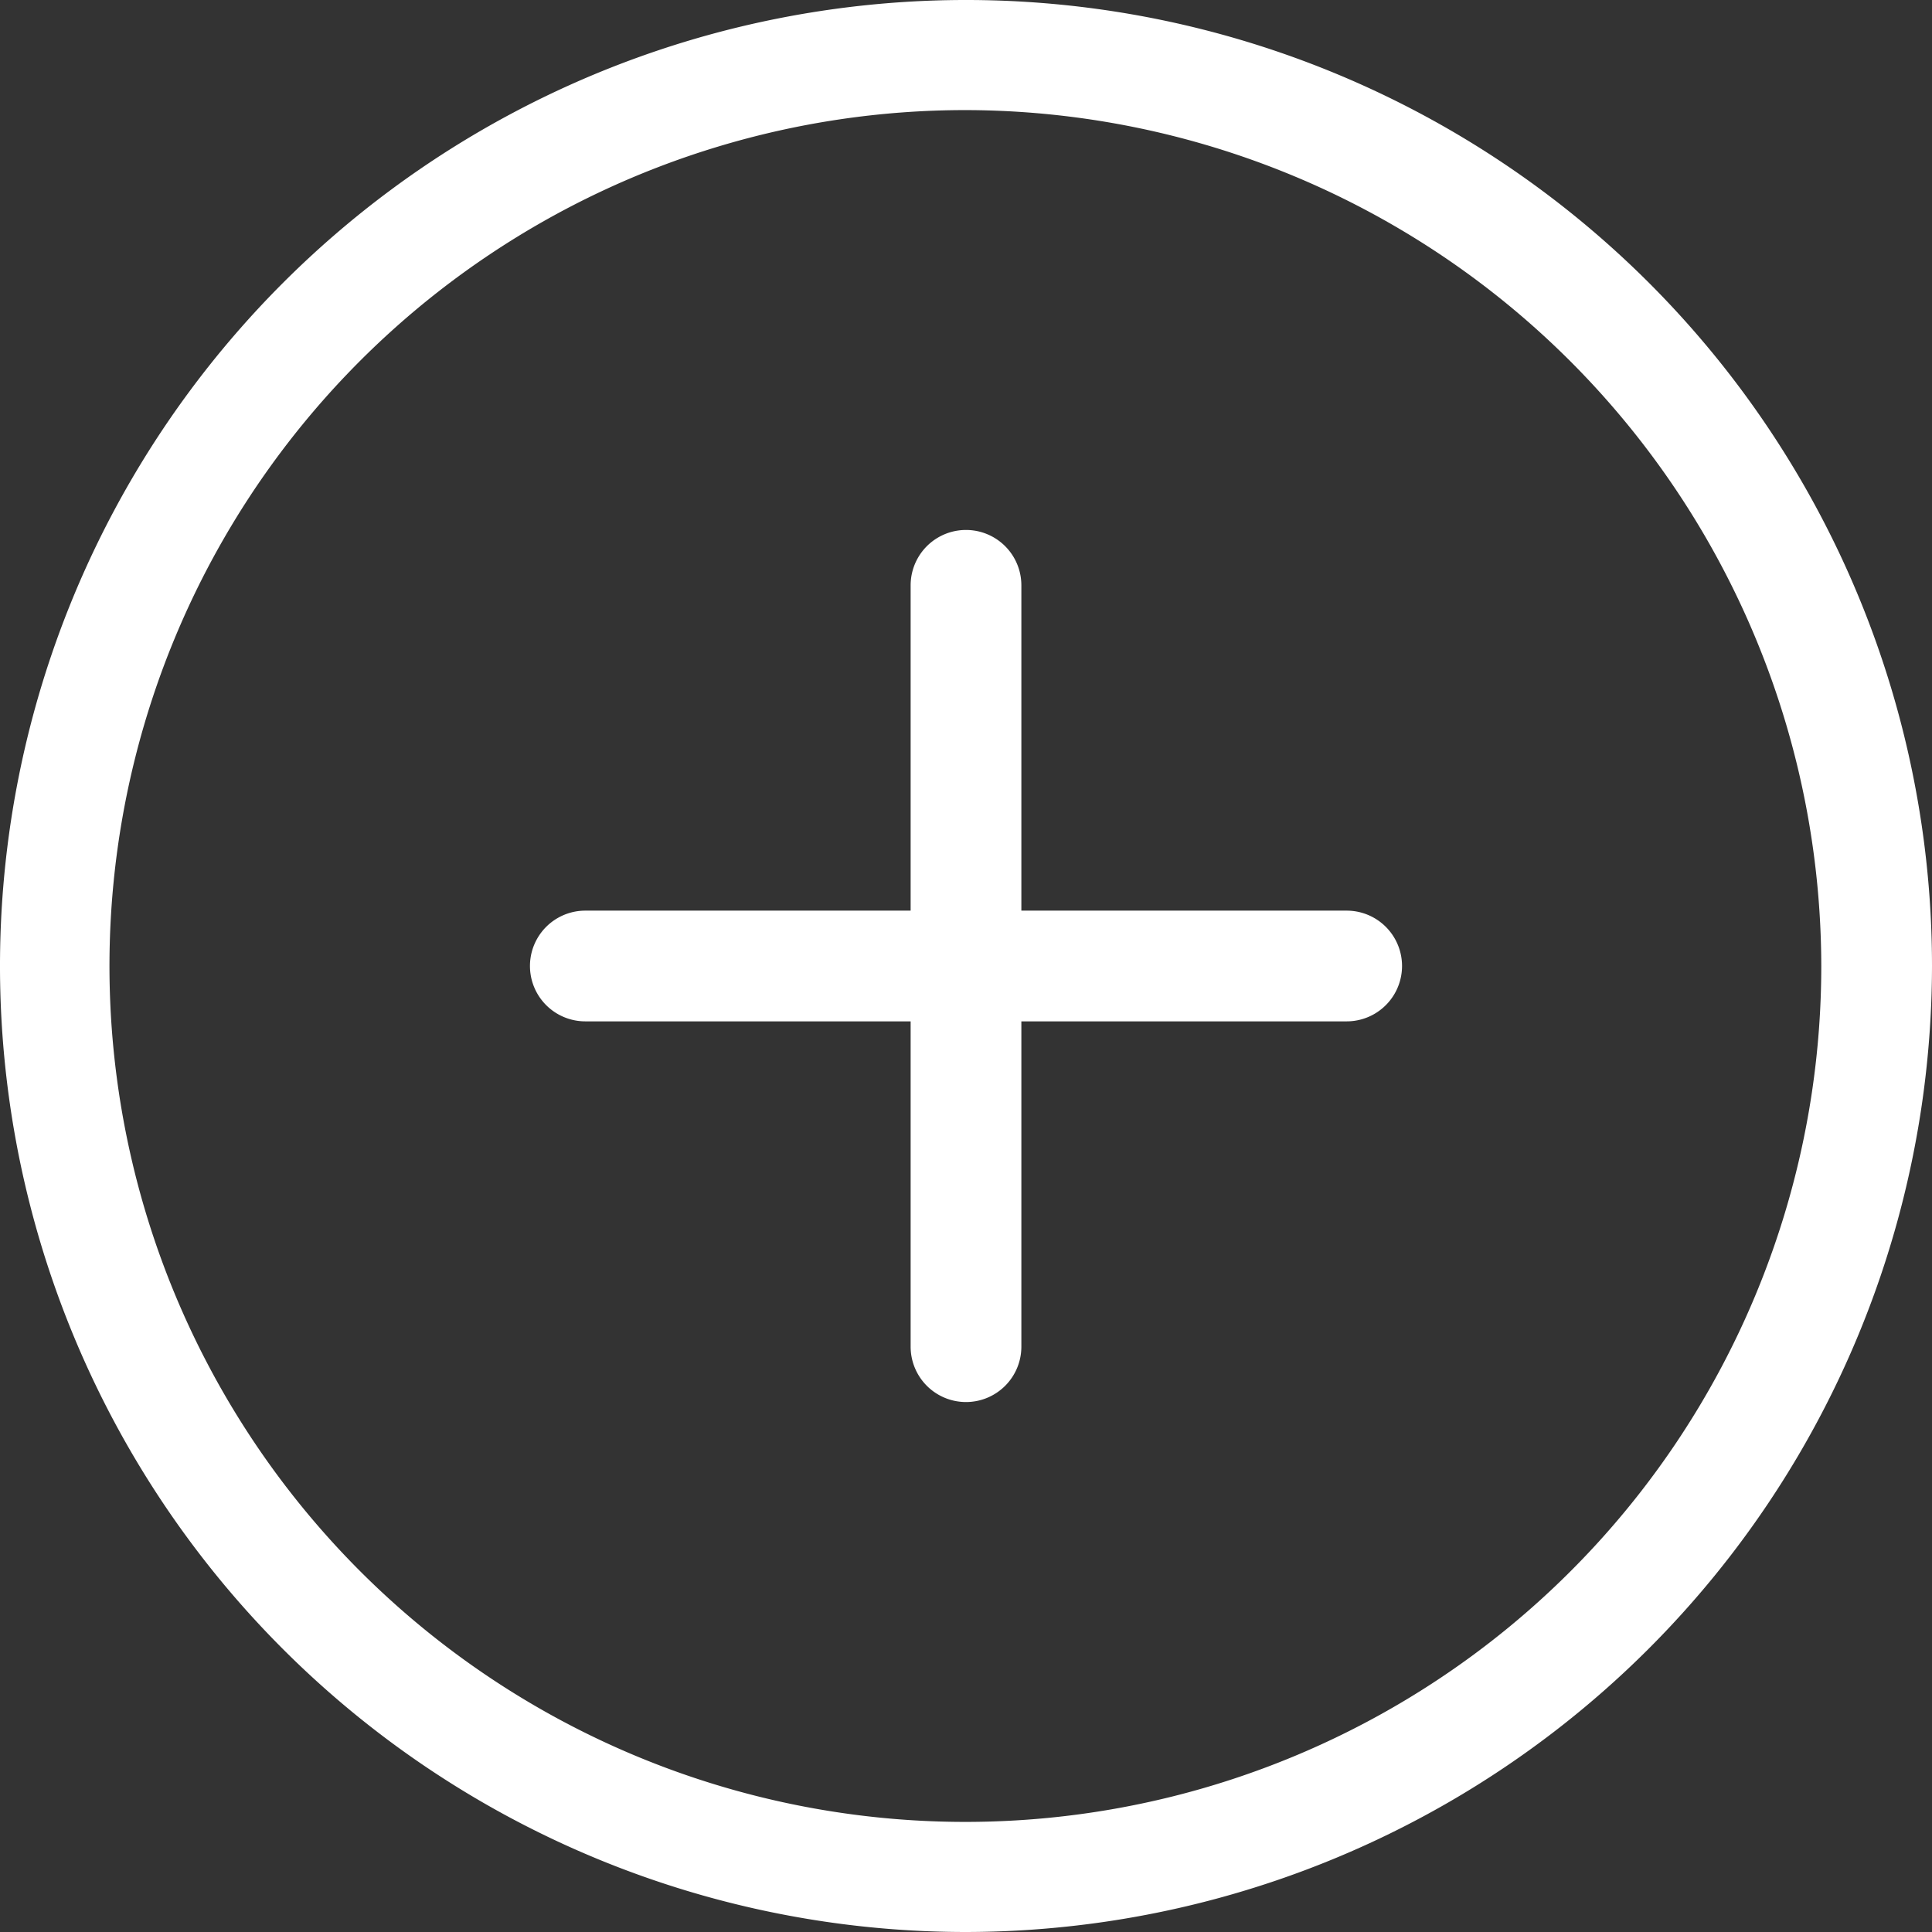 <svg xmlns="http://www.w3.org/2000/svg" viewBox="0 0 31.06 31.06"><rect x="0" y="0" width="31.06" height="31.06" fill="#333333" stroke="none"/><defs><style>.cls-1{fill:#fff}</style></defs><g id="plus" data-name="plus"><path class="cls-1" d="M15.53 31.06a15.53 15.53 0 1 1 15.53-15.53 15.55 15.55 0 0 1-15.53 15.53zm0-29.29a13.76 13.76 0 1 0 13.75 13.76A13.78 13.78 0 0 0 15.53 1.77z"/><path class="cls-1" d="M21.65 16.42H9.41a.89.89 0 0 1 0-1.78h12.24a.89.89 0 1 1 0 1.78z"/><path class="cls-1" d="M15.53 22.54a.89.89 0 0 1-.89-.89V9.41a.89.89 0 1 1 1.78 0v12.24a.89.89 0 0 1-.89.89z"/></g></svg>